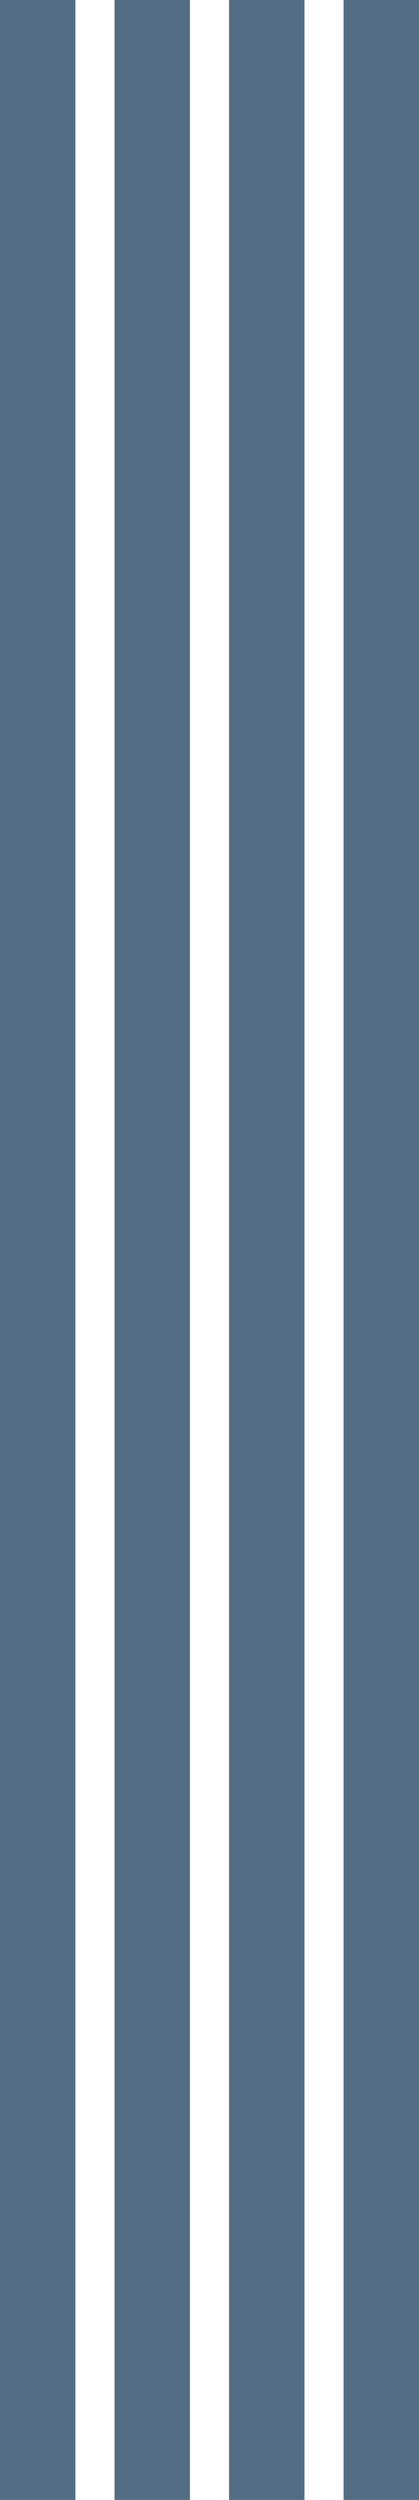 <svg width="127" height="757" viewBox="0 0 127 757" fill="none" xmlns="http://www.w3.org/2000/svg">
<rect width="22.86" height="757" fill="#526D84"/>
<rect x="34.713" width="22.86" height="757" fill="#526D84"/>
<rect x="69.427" width="22.86" height="757" fill="#526D84"/>
<rect x="104.14" width="22.86" height="757" fill="#526D84"/>
</svg>

